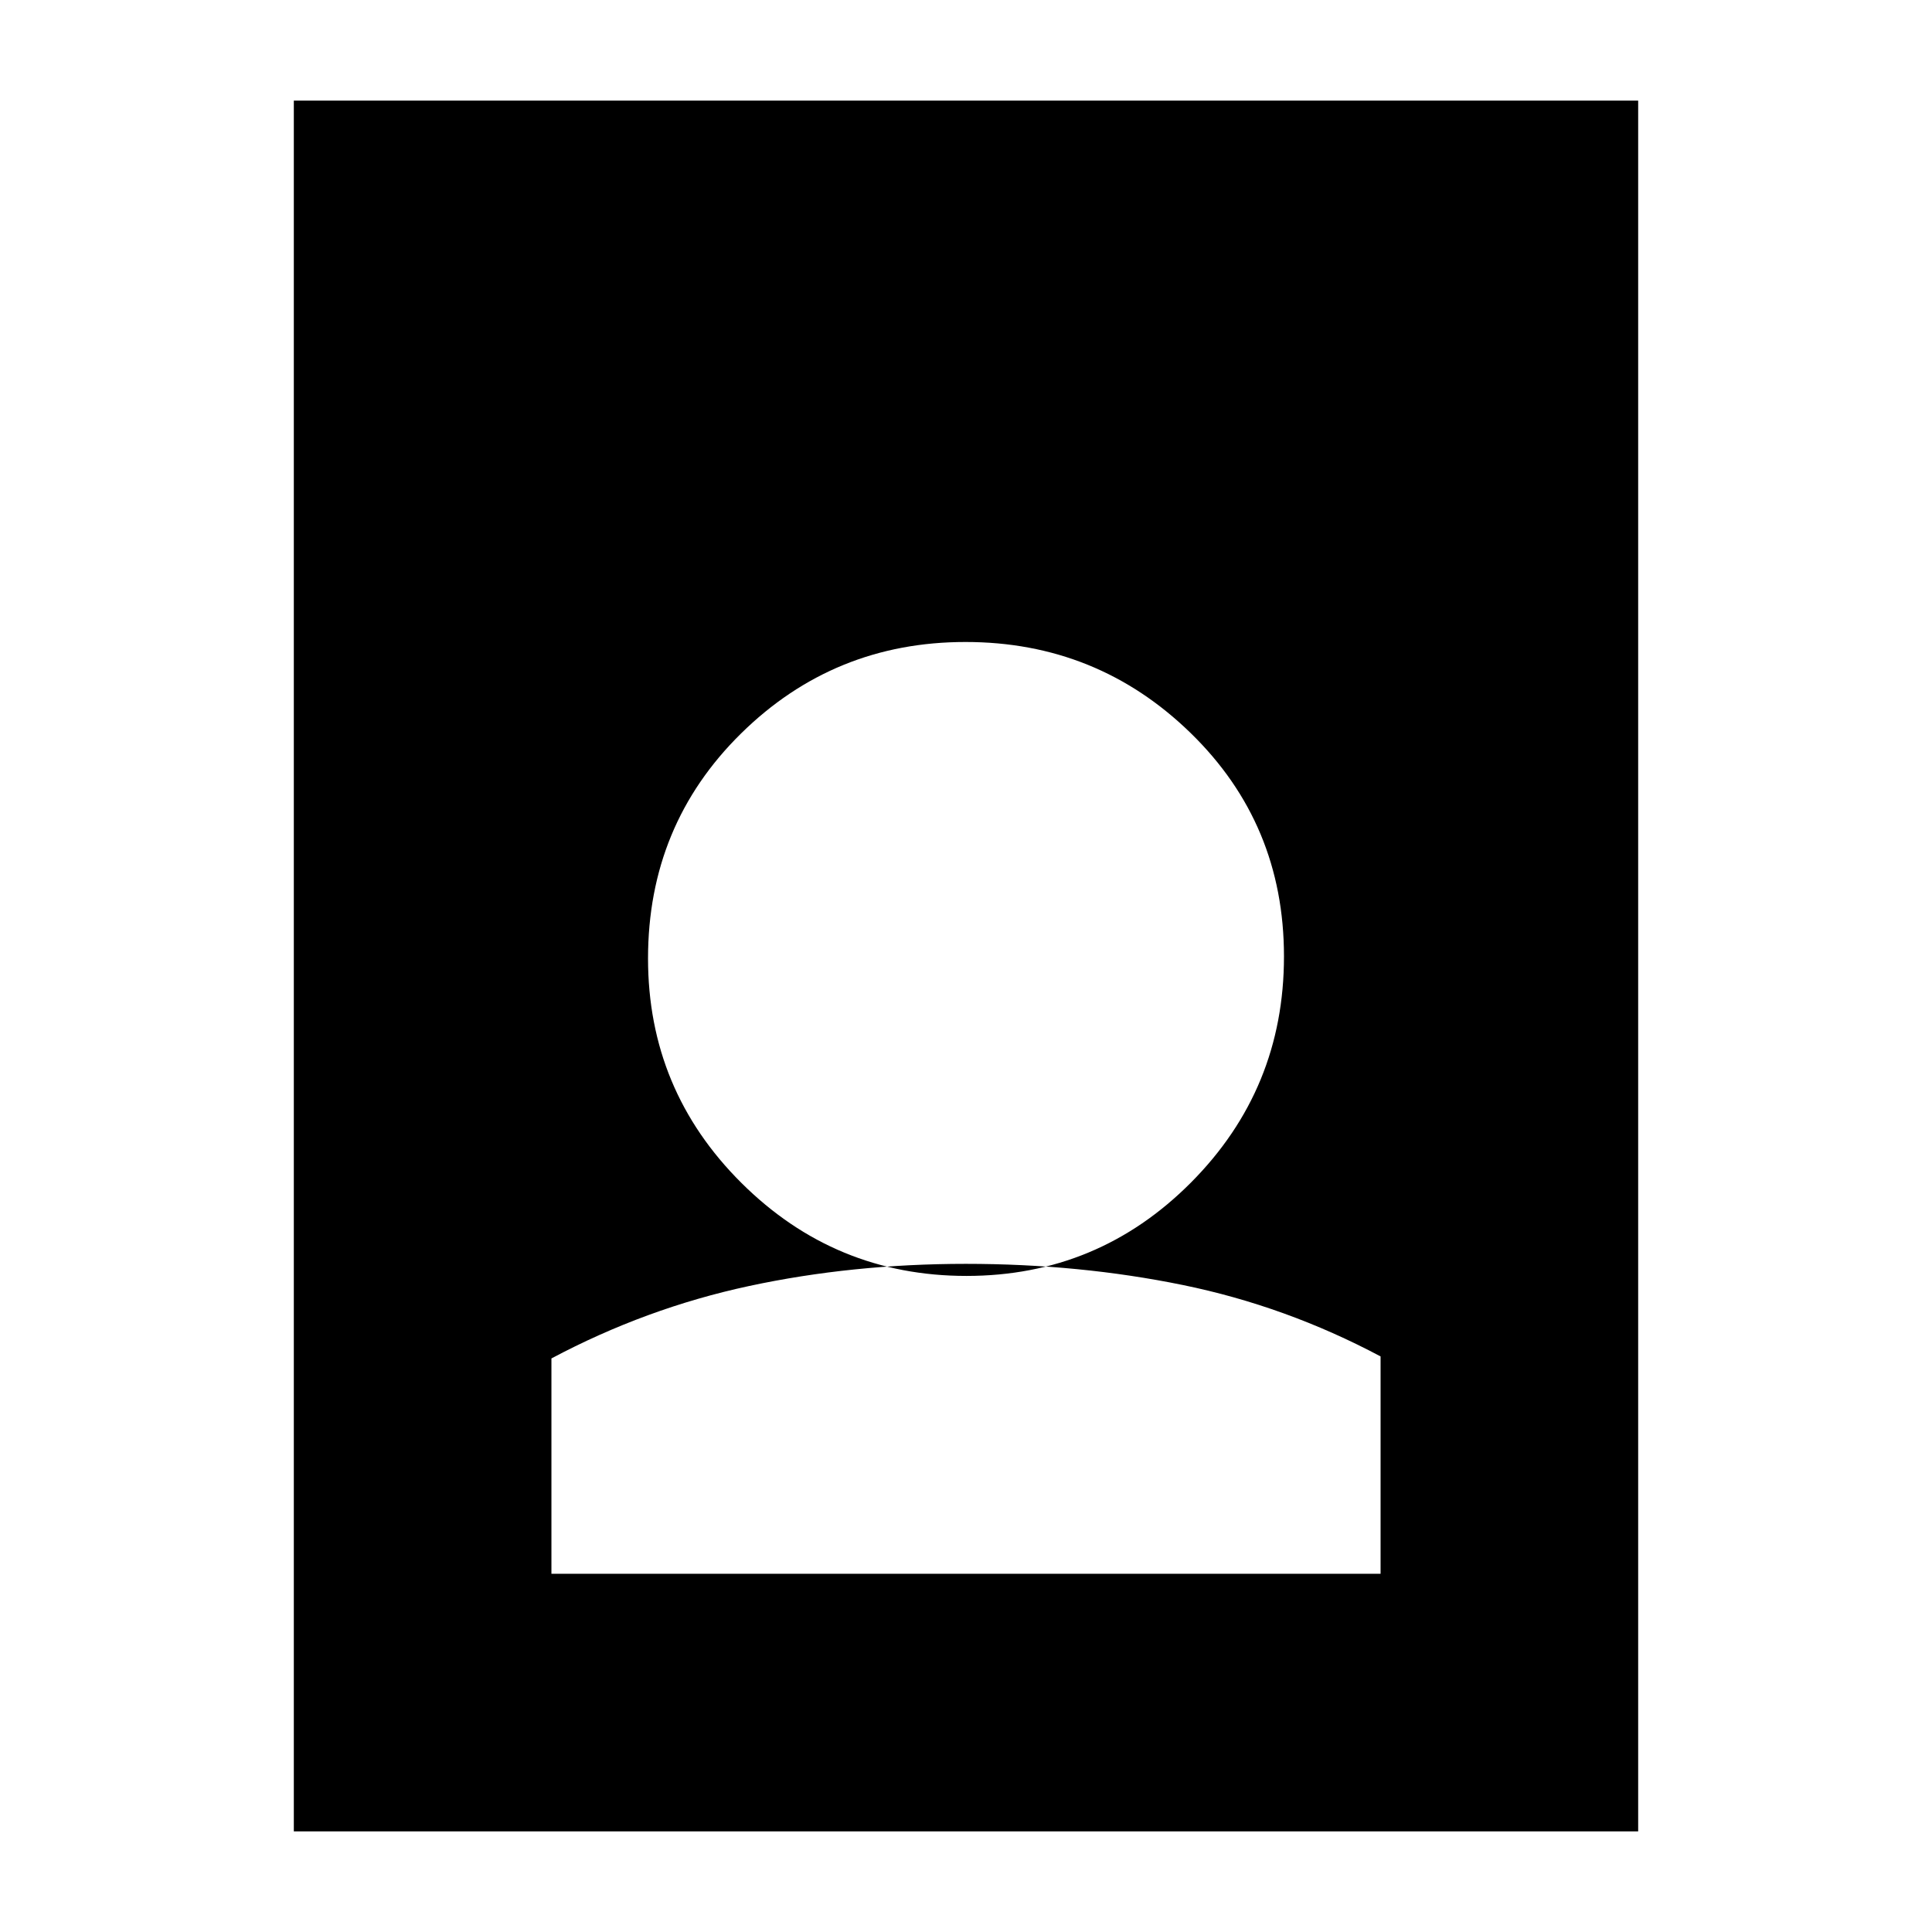 <svg xmlns="http://www.w3.org/2000/svg" height="20" viewBox="0 -960 960 960" width="20"><path d="M479.93-332q-56.39 0-107.66 11Q321-310 274-285v107h412v-108q-47-25-98.34-35.5Q536.321-332 479.93-332ZM146-50v-860h668v860H146Zm334.242-276q65.387 0 111.572-46.428Q638-418.856 638-484.742q0-65.887-46.428-111.072Q545.144-641 479.758-641q-65.387 0-111.572 45.5Q322-550.001 322-483.758q0 65.387 46.428 111.572Q414.856-326 480.242-326Z"/></svg>